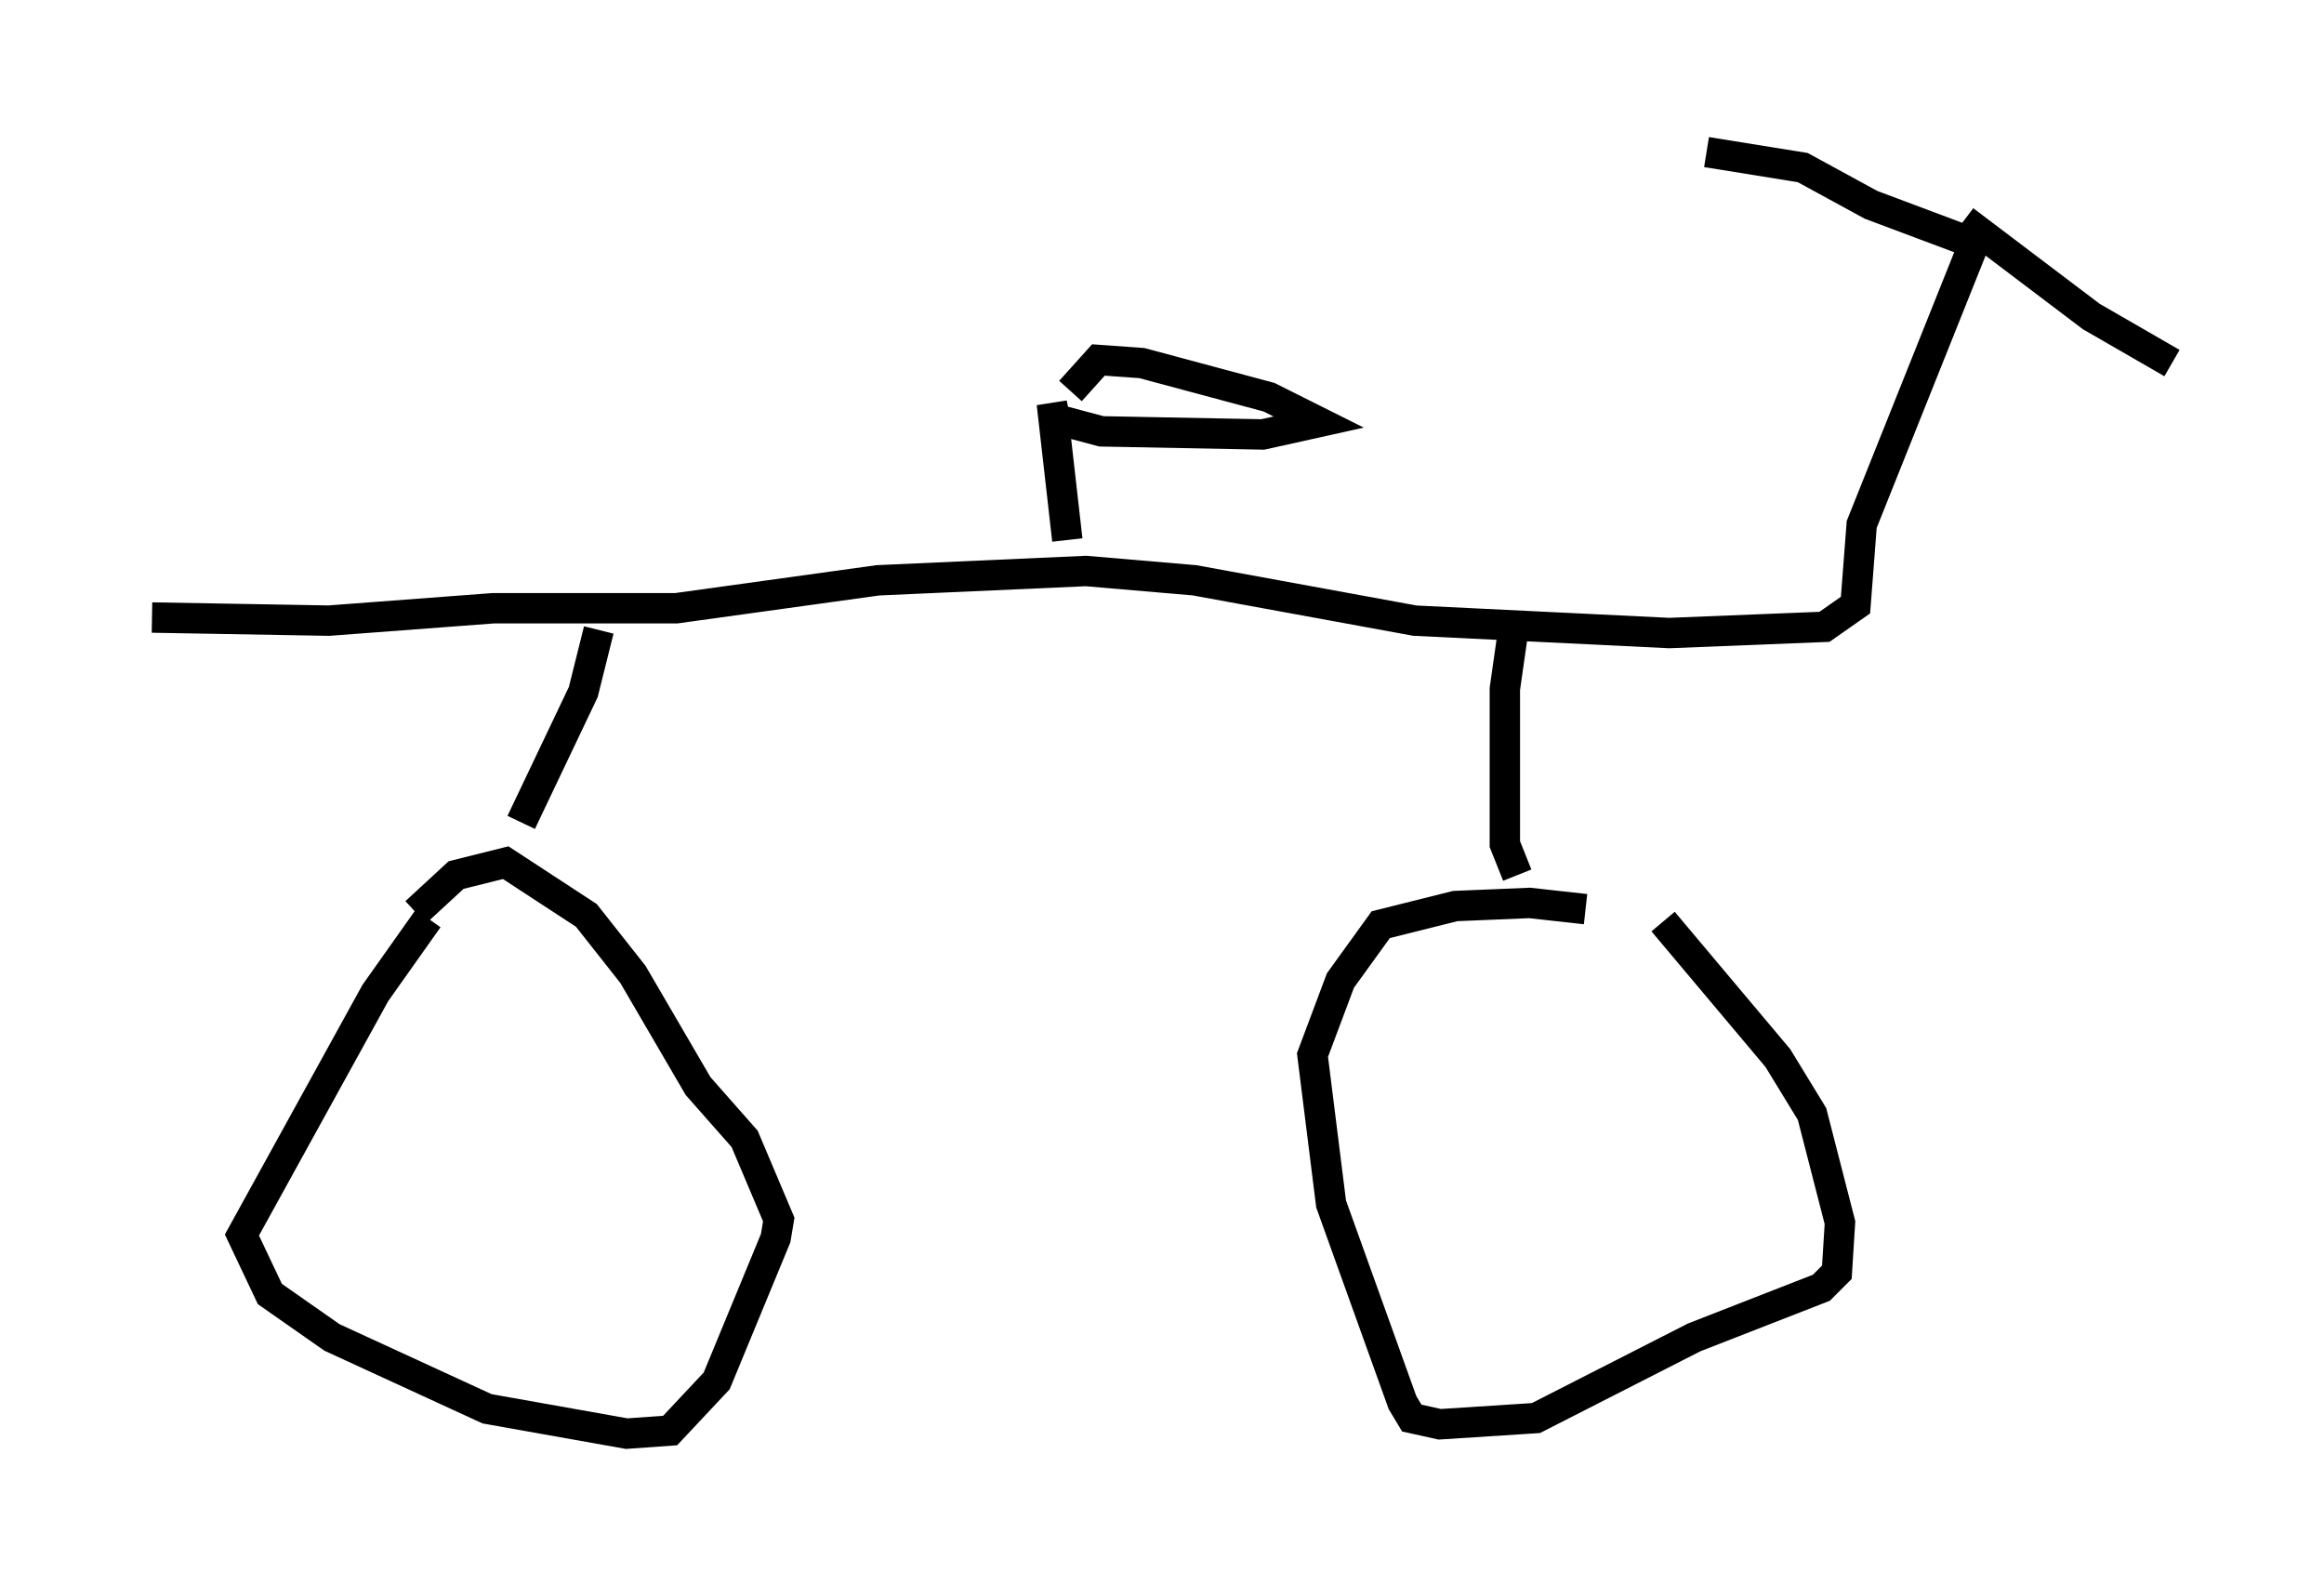 <?xml version="1.0" encoding="utf-8" ?>
<svg baseProfile="full" height="52.161" version="1.1" width="76.457" xmlns="http://www.w3.org/2000/svg" xmlns:ev="http://www.w3.org/2001/xml-events" xmlns:xlink="http://www.w3.org/1999/xlink"><defs /><rect fill="white" height="52.161" width="76.457" x="0" y="0" /><path d="M54.817, 30.725 m-2.654, -0.817 l-1.838, -0.204 -2.45, 0.102 l-2.45, 0.613 -1.327, 1.838 l-0.919, 2.45 0.613, 4.9 l2.348, 6.533 0.306, 0.51 l0.919, 0.204 3.165, -0.204 l5.206, -2.654 4.185, -1.633 l0.51, -0.51 0.102, -1.633 l-0.919, -3.573 -1.123, -1.838 l-3.777, -4.492 m-40.63, -0.102 l-1.735, 2.45 -4.39, 7.963 l0.919, 1.94 2.042, 1.429 l5.104, 2.348 4.594, 0.817 l1.429, -0.102 1.531, -1.633 l1.94, -4.696 0.102, -0.613 l-1.123, -2.654 -1.531, -1.735 l-2.144, -3.675 -1.531, -1.94 l-2.654, -1.735 -1.633, 0.408 l-1.327, 1.225 m51.246, -21.948 l-3.675, 9.188 -0.204, 2.654 l-1.021, 0.715 -5.104, 0.204 l-8.371, -0.408 -7.248, -1.327 l-3.573, -0.306 -6.84, 0.306 l-6.635, 0.919 -6.023, 0.0 l-5.41, 0.408 -5.819, -0.102 m59.617, -13.067 l4.185, 3.165 2.654, 1.531 m-6.635, -3.981 l-3.267, -1.225 -2.246, -1.225 l-3.165, -0.51 m-6.329, 15.517 l-0.306, 2.144 0.0, 5.104 l0.408, 1.021 m-30.217, -8.065 l-0.51, 2.042 -2.042, 4.288 m17.967, -9.29 l-0.51, -4.492 0.102, 0.51 l1.531, 0.408 5.308, 0.102 l1.838, -0.408 -1.633, -0.817 l-4.185, -1.123 -1.429, -0.102 l-0.919, 1.021 " fill="none" stroke="black" stroke-width="1" /></svg>
